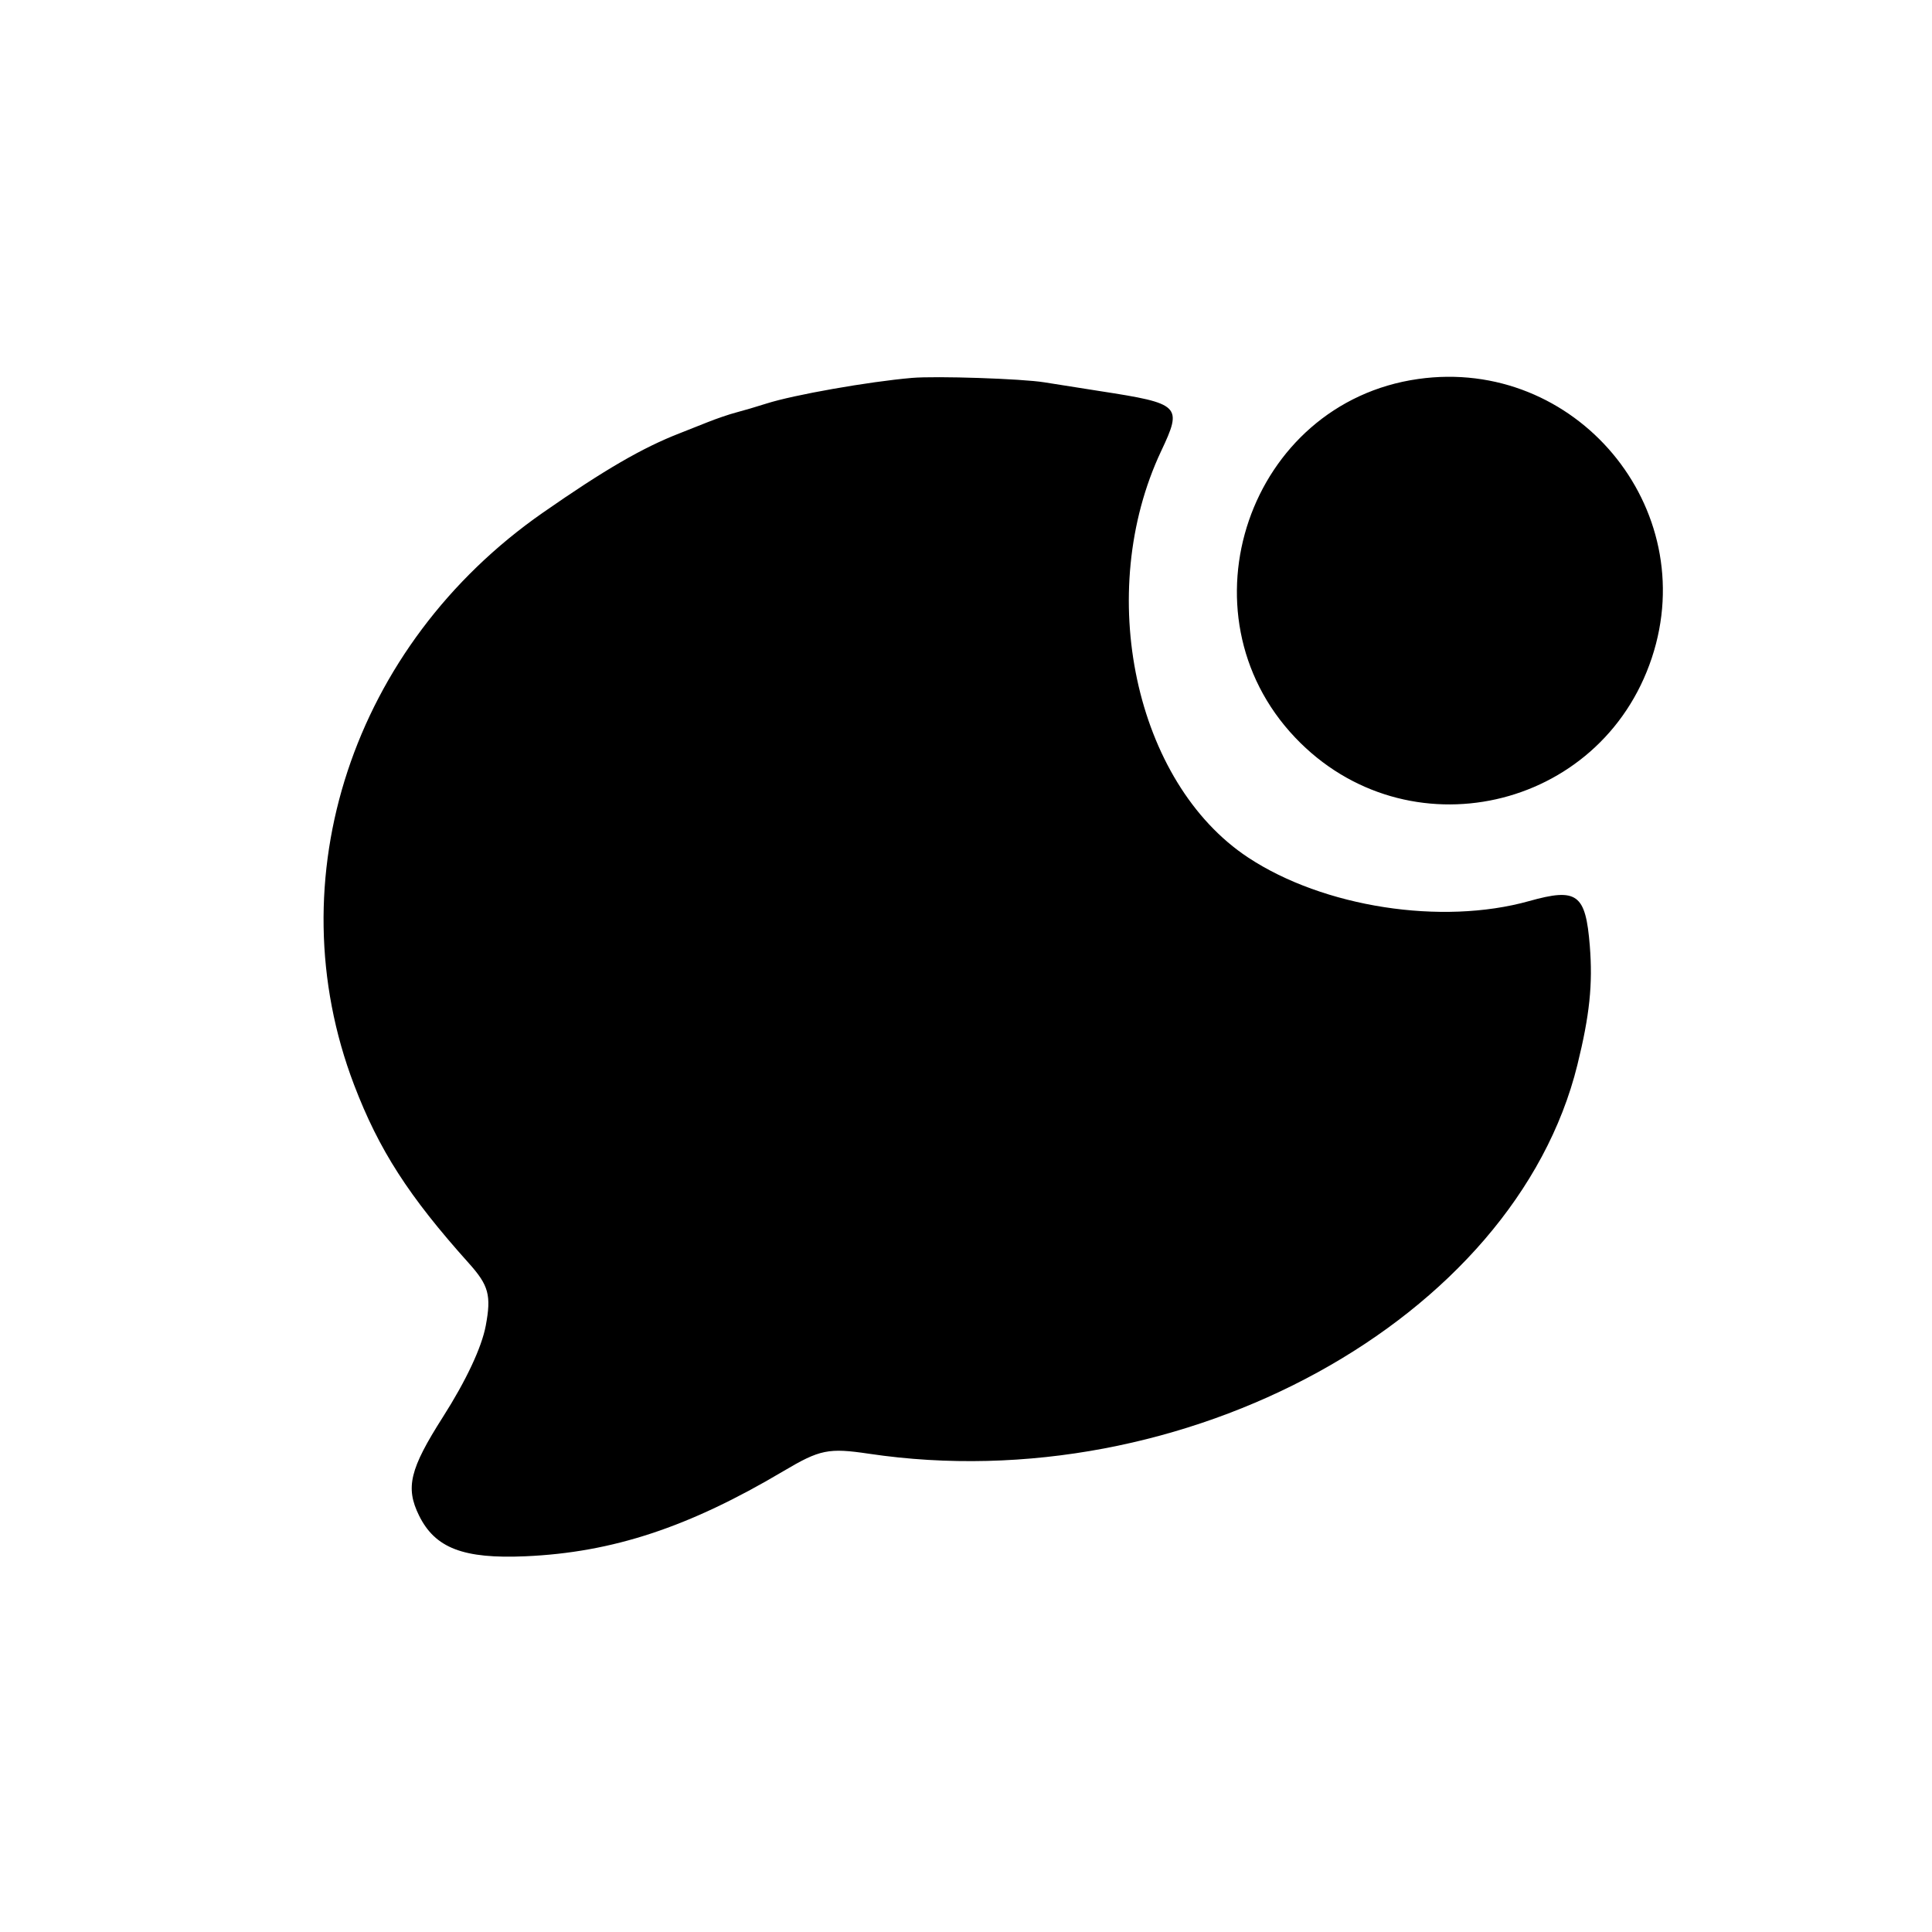 <svg id="svg" version="1.1" xmlns="http://www.w3.org/2000/svg" xmlns:xlink="http://www.w3.org/1999/xlink" width="400" height="400" viewBox="0, 0, 400,400"><g id="svgg"><path id="path0" d="M188.800 78.241 C 179.852 79.011,164.303 81.754,158.678 83.553 C 156.655 84.200,153.849 85.027,152.442 85.391 C 151.035 85.754,148.335 86.675,146.442 87.435 C 144.549 88.196,142.010 89.202,140.800 89.671 C 133.072 92.663,125.177 97.242,112.400 106.142 C 72.977 133.601,57.028 181.919,73.302 224.589 C 78.445 238.073,84.613 247.660,97.078 261.548 C 101.187 266.127,101.746 268.191,100.574 274.456 C 99.730 278.966,96.515 285.820,91.692 293.390 C 84.833 304.156,83.906 307.982,86.755 313.769 C 90.084 320.531,95.943 322.775,108.800 322.210 C 126.837 321.417,142.594 316.216,162.200 304.582 C 169.759 300.096,171.535 299.735,179.903 300.980 C 245.147 310.688,313.584 273.132,326.576 220.491 C 329.123 210.171,329.790 203.779,329.151 195.813 C 328.288 185.057,326.538 183.767,316.595 186.557 C 298.498 191.636,273.990 187.835,258.400 177.532 C 234.963 162.043,226.561 122.725,240.415 93.369 C 244.847 83.976,244.421 83.558,227.800 80.985 C 224.060 80.406,218.840 79.582,216.200 79.154 C 211.565 78.402,193.799 77.810,188.800 78.241 M293.600 78.468 C 258.584 83.442,243.675 126.929,268.149 152.704 C 291.200 176.979,331.441 167.985,341.993 136.200 C 352.330 105.064,326.159 73.843,293.600 78.468 " stroke="none" fill-rule="evenodd"></path></g></svg>
